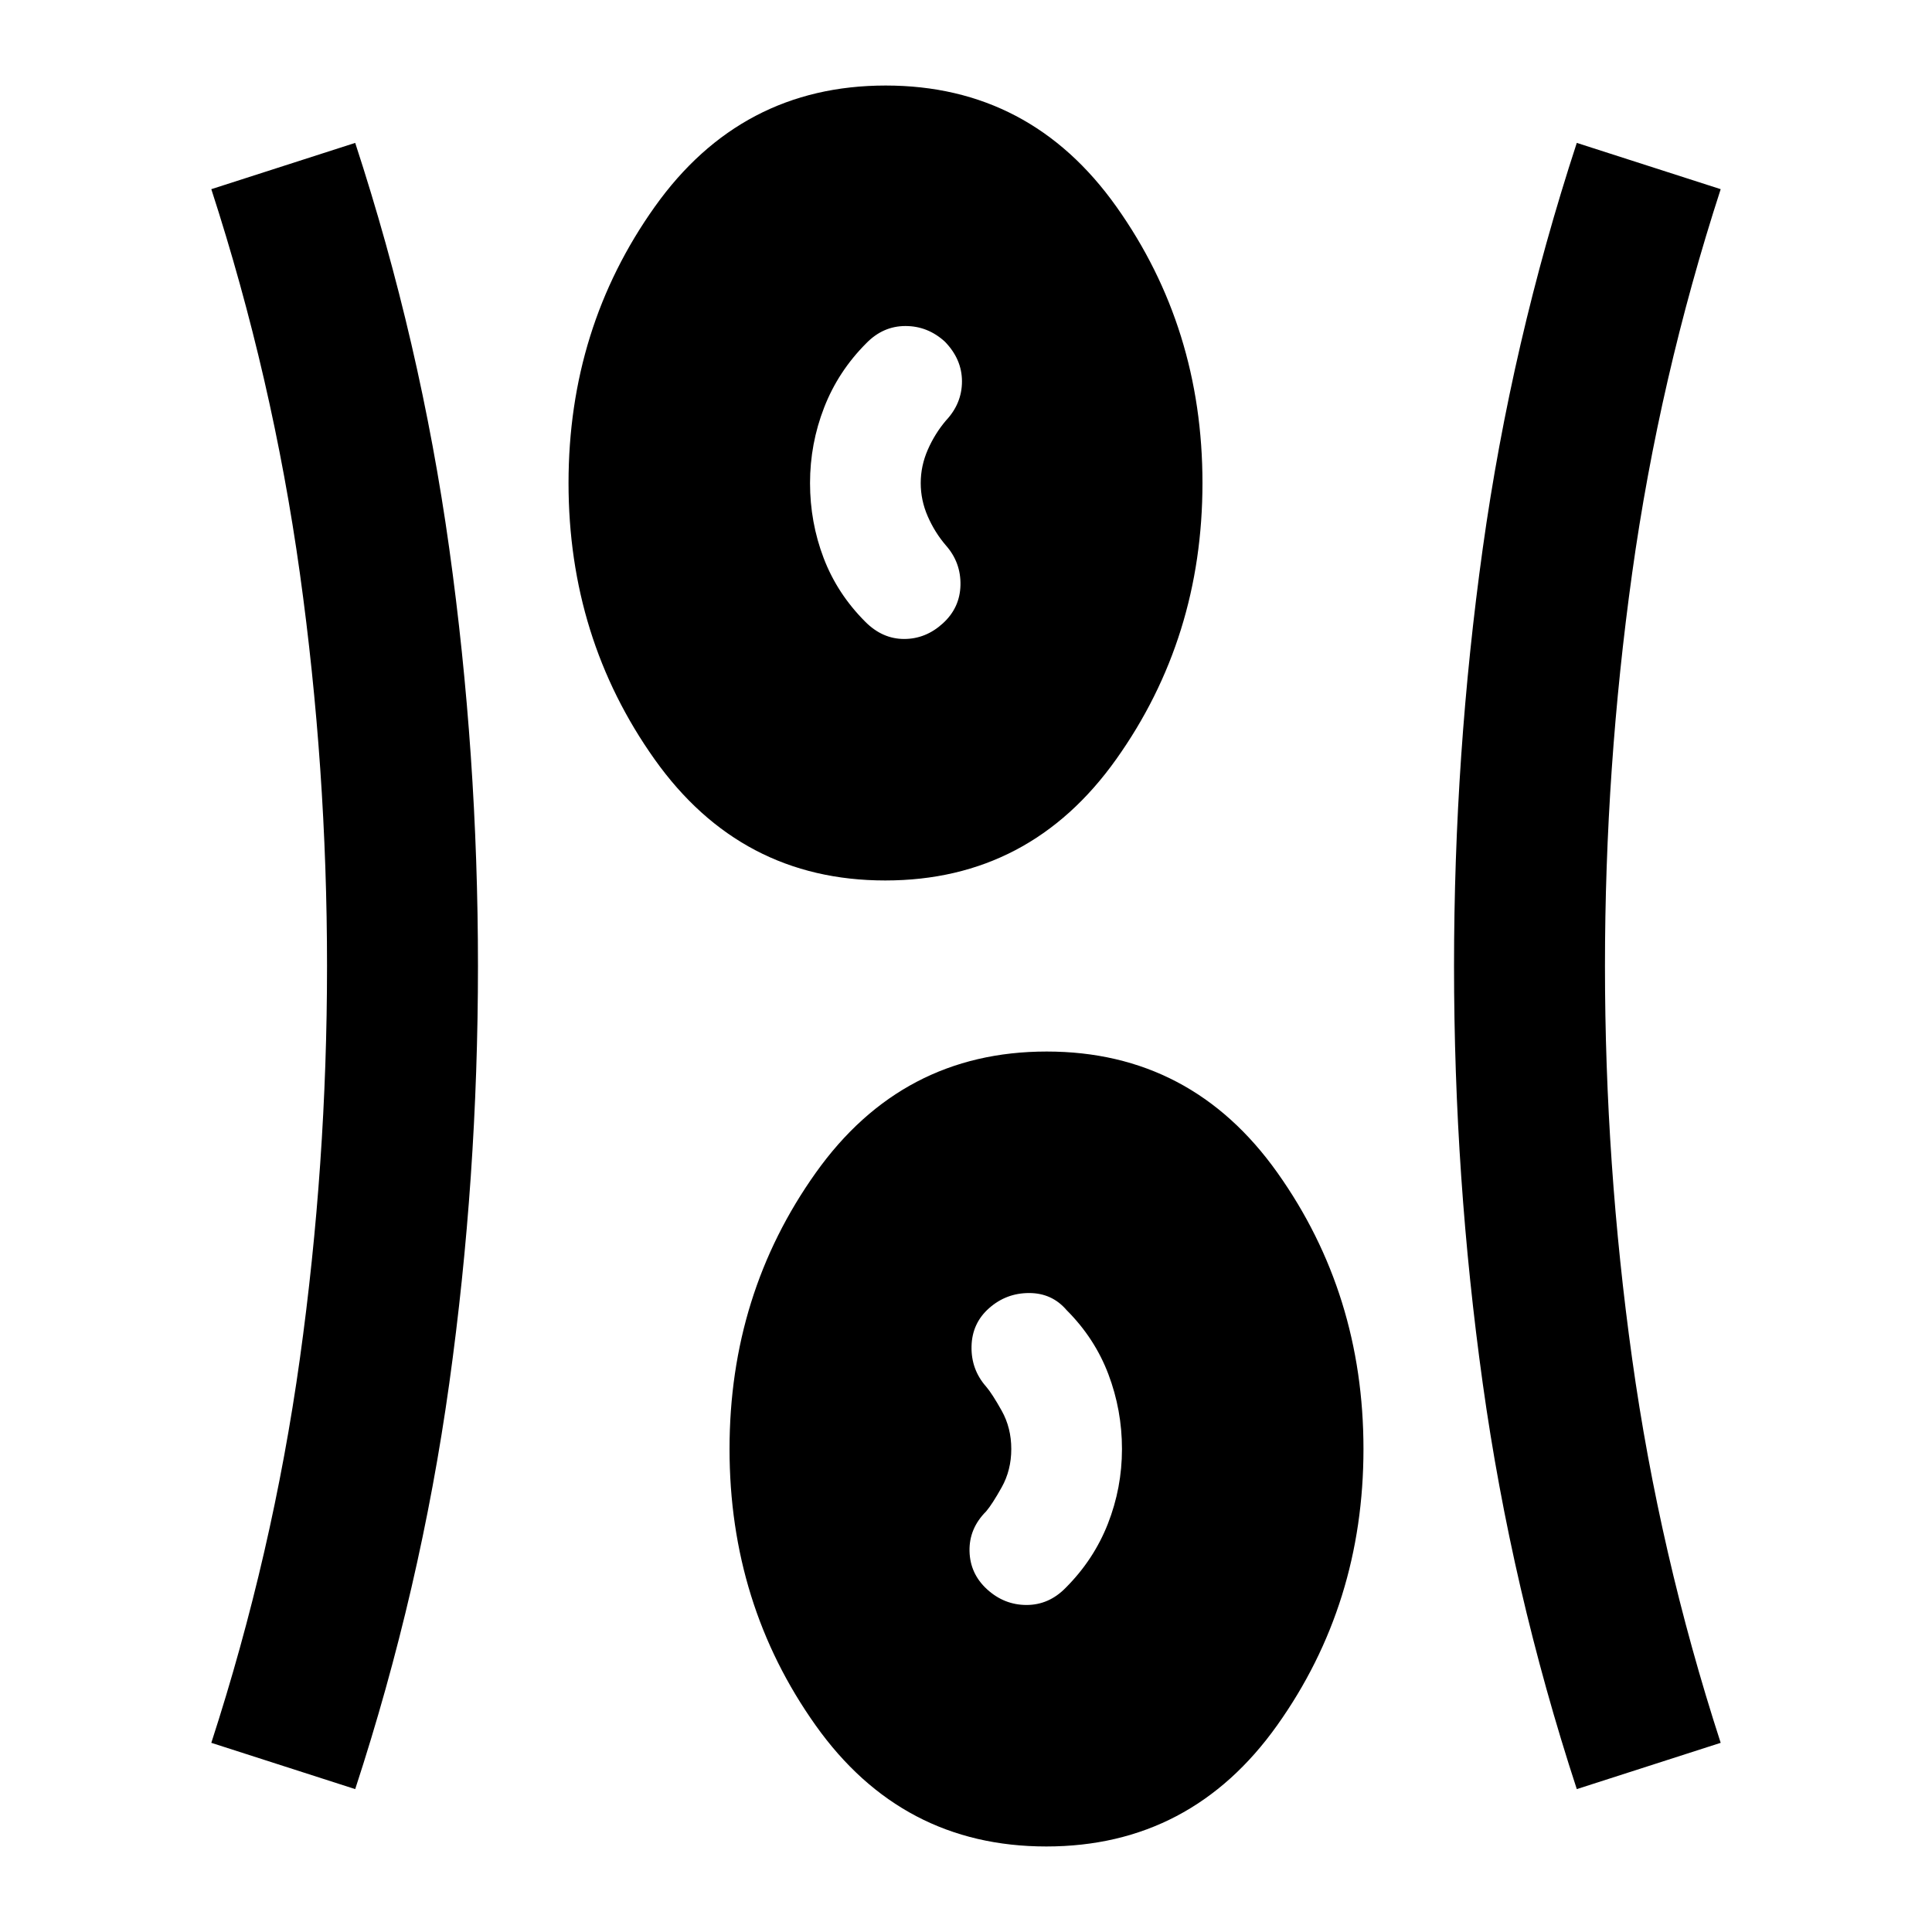 <svg xmlns="http://www.w3.org/2000/svg" height="24" viewBox="0 -960 960 960" width="24"><path d="M519.9-42.5q-71.9 0-114.65-60.23T362.5-239.98q0-77.02 42.85-137.27 42.84-60.25 114.75-60.25 71.9 0 114.65 60.23t42.75 137.25q0 77.02-42.85 137.27Q591.81-42.5 519.9-42.5ZM176.5-71 105-94q30.5-94 44-190.84 13.5-96.83 13.5-195.16T149-675.16Q135.5-772 105-866l71.5-23q32.47 99.27 46.73 201.52Q237.5-585.23 237.5-480q0 105.23-14.27 207.48Q208.97-170.27 176.5-71Zm607 0q-32.47-99.27-46.73-201.52Q722.5-374.77 722.5-480q0-105.23 14.27-207.48Q751.03-789.73 783.5-889l71.5 23q-30.5 94-44 190.84-13.5 96.83-13.5 195.16T811-284.84Q824.5-188 855-94l-71.5 23Zm-293-99.25q8.5 7.75 19.59 7.75t19.41-8.5q14-14 21-31.85t7-37.15q0-19.3-6.75-37.15Q544-295 530-309q-7.27-8.5-18.64-8.5-11.36 0-19.86 7.5t-8.75 19q-.25 11.5 7.25 20 3 3.5 7.75 12t4.75 19q0 10.5-4.75 19T490-209q-8.5 8.5-8.25 19.75t8.75 19ZM439.9-522.5q-71.9 0-114.65-60.23T282.5-719.98q0-77.02 42.85-137.27 42.84-60.25 114.75-60.25 71.9 0 114.65 60.23t42.75 137.25q0 77.02-42.85 137.27-42.84 60.25-114.75 60.25Zm28.6-127.75q8.5-7.75 8.75-19T470-689q-5.5-6.4-9-14.41-3.5-8-3.5-16.54t3.5-16.55q3.5-8 9-14.5 8-8.5 8-19.5t-8.5-19.74Q461-798 449.91-798t-19.41 8.5q-14 14-21 32.02-7 18.02-7 37.5t6.75 37.23Q416-665 430-651q8.5 8.5 19.25 8.5t19.25-7.75Z"/></svg>